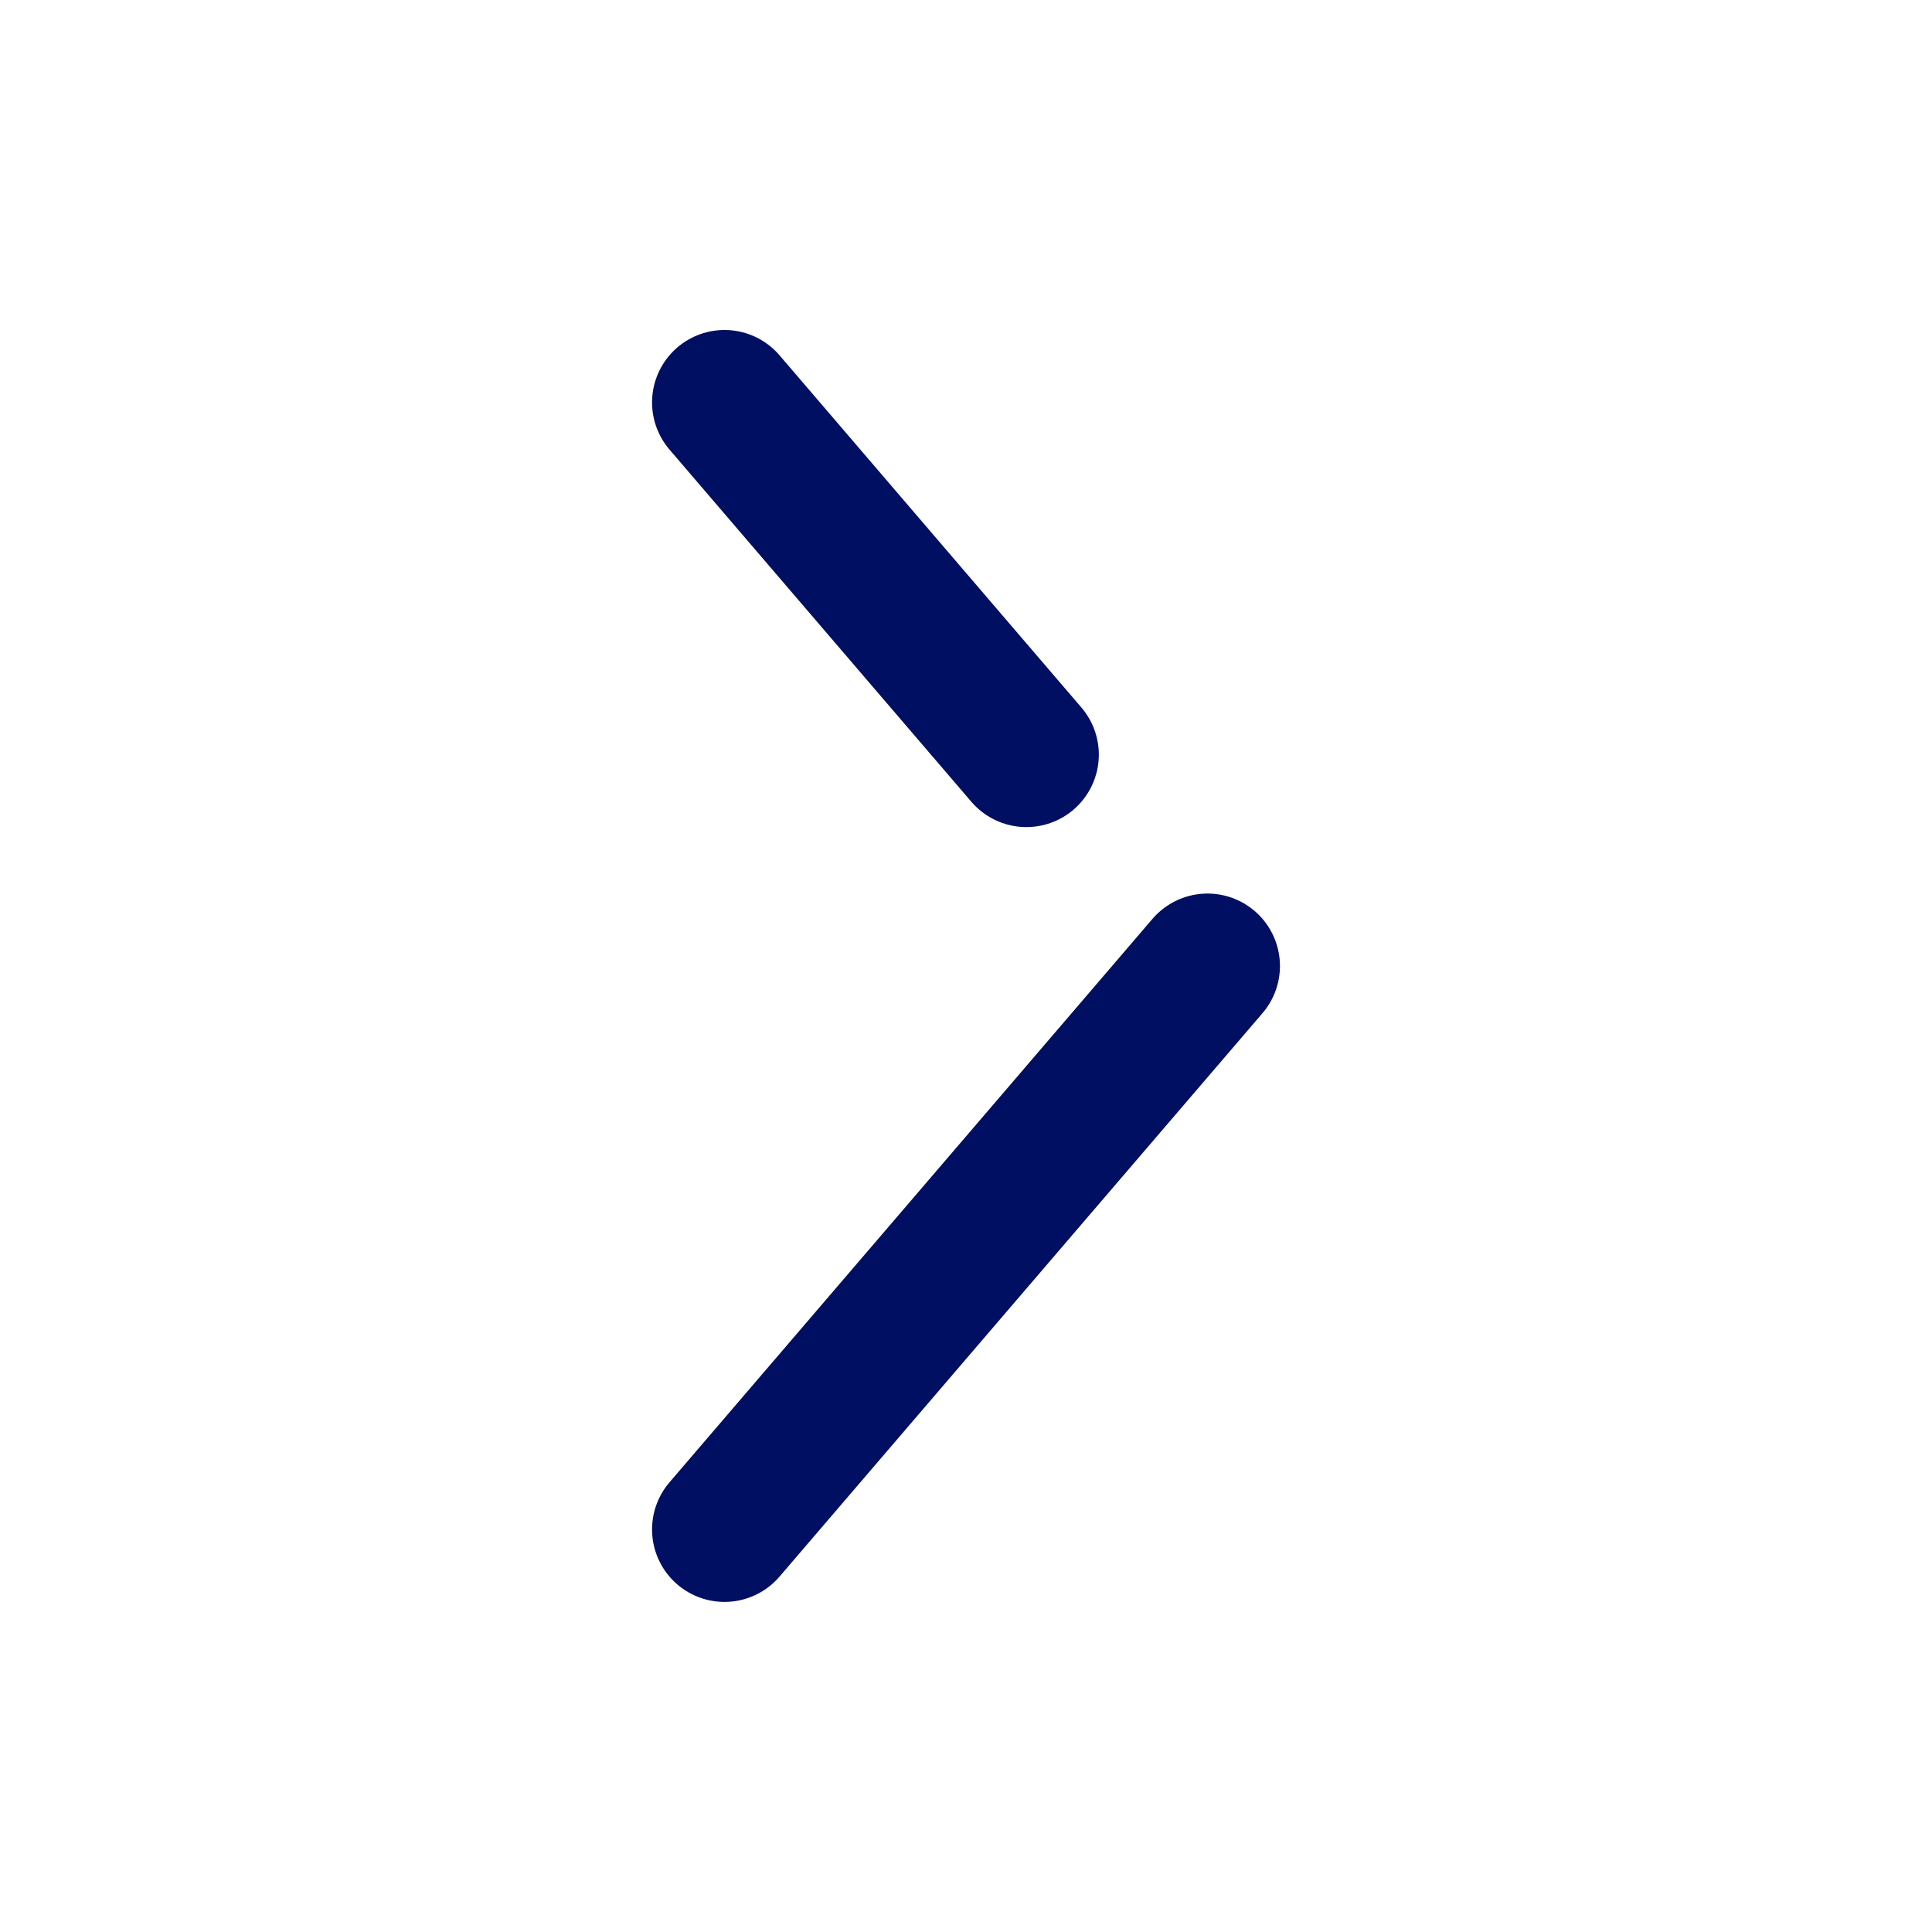 <svg width="20" height="20" viewBox="0 0 20 20" fill="none" xmlns="http://www.w3.org/2000/svg">
<path d="M7.5 15.833L12.5 10M7.5 4.166L10 7.083L10.625 7.812" stroke="#000F61" stroke-width="1.5" stroke-linecap="round"/>
</svg>
